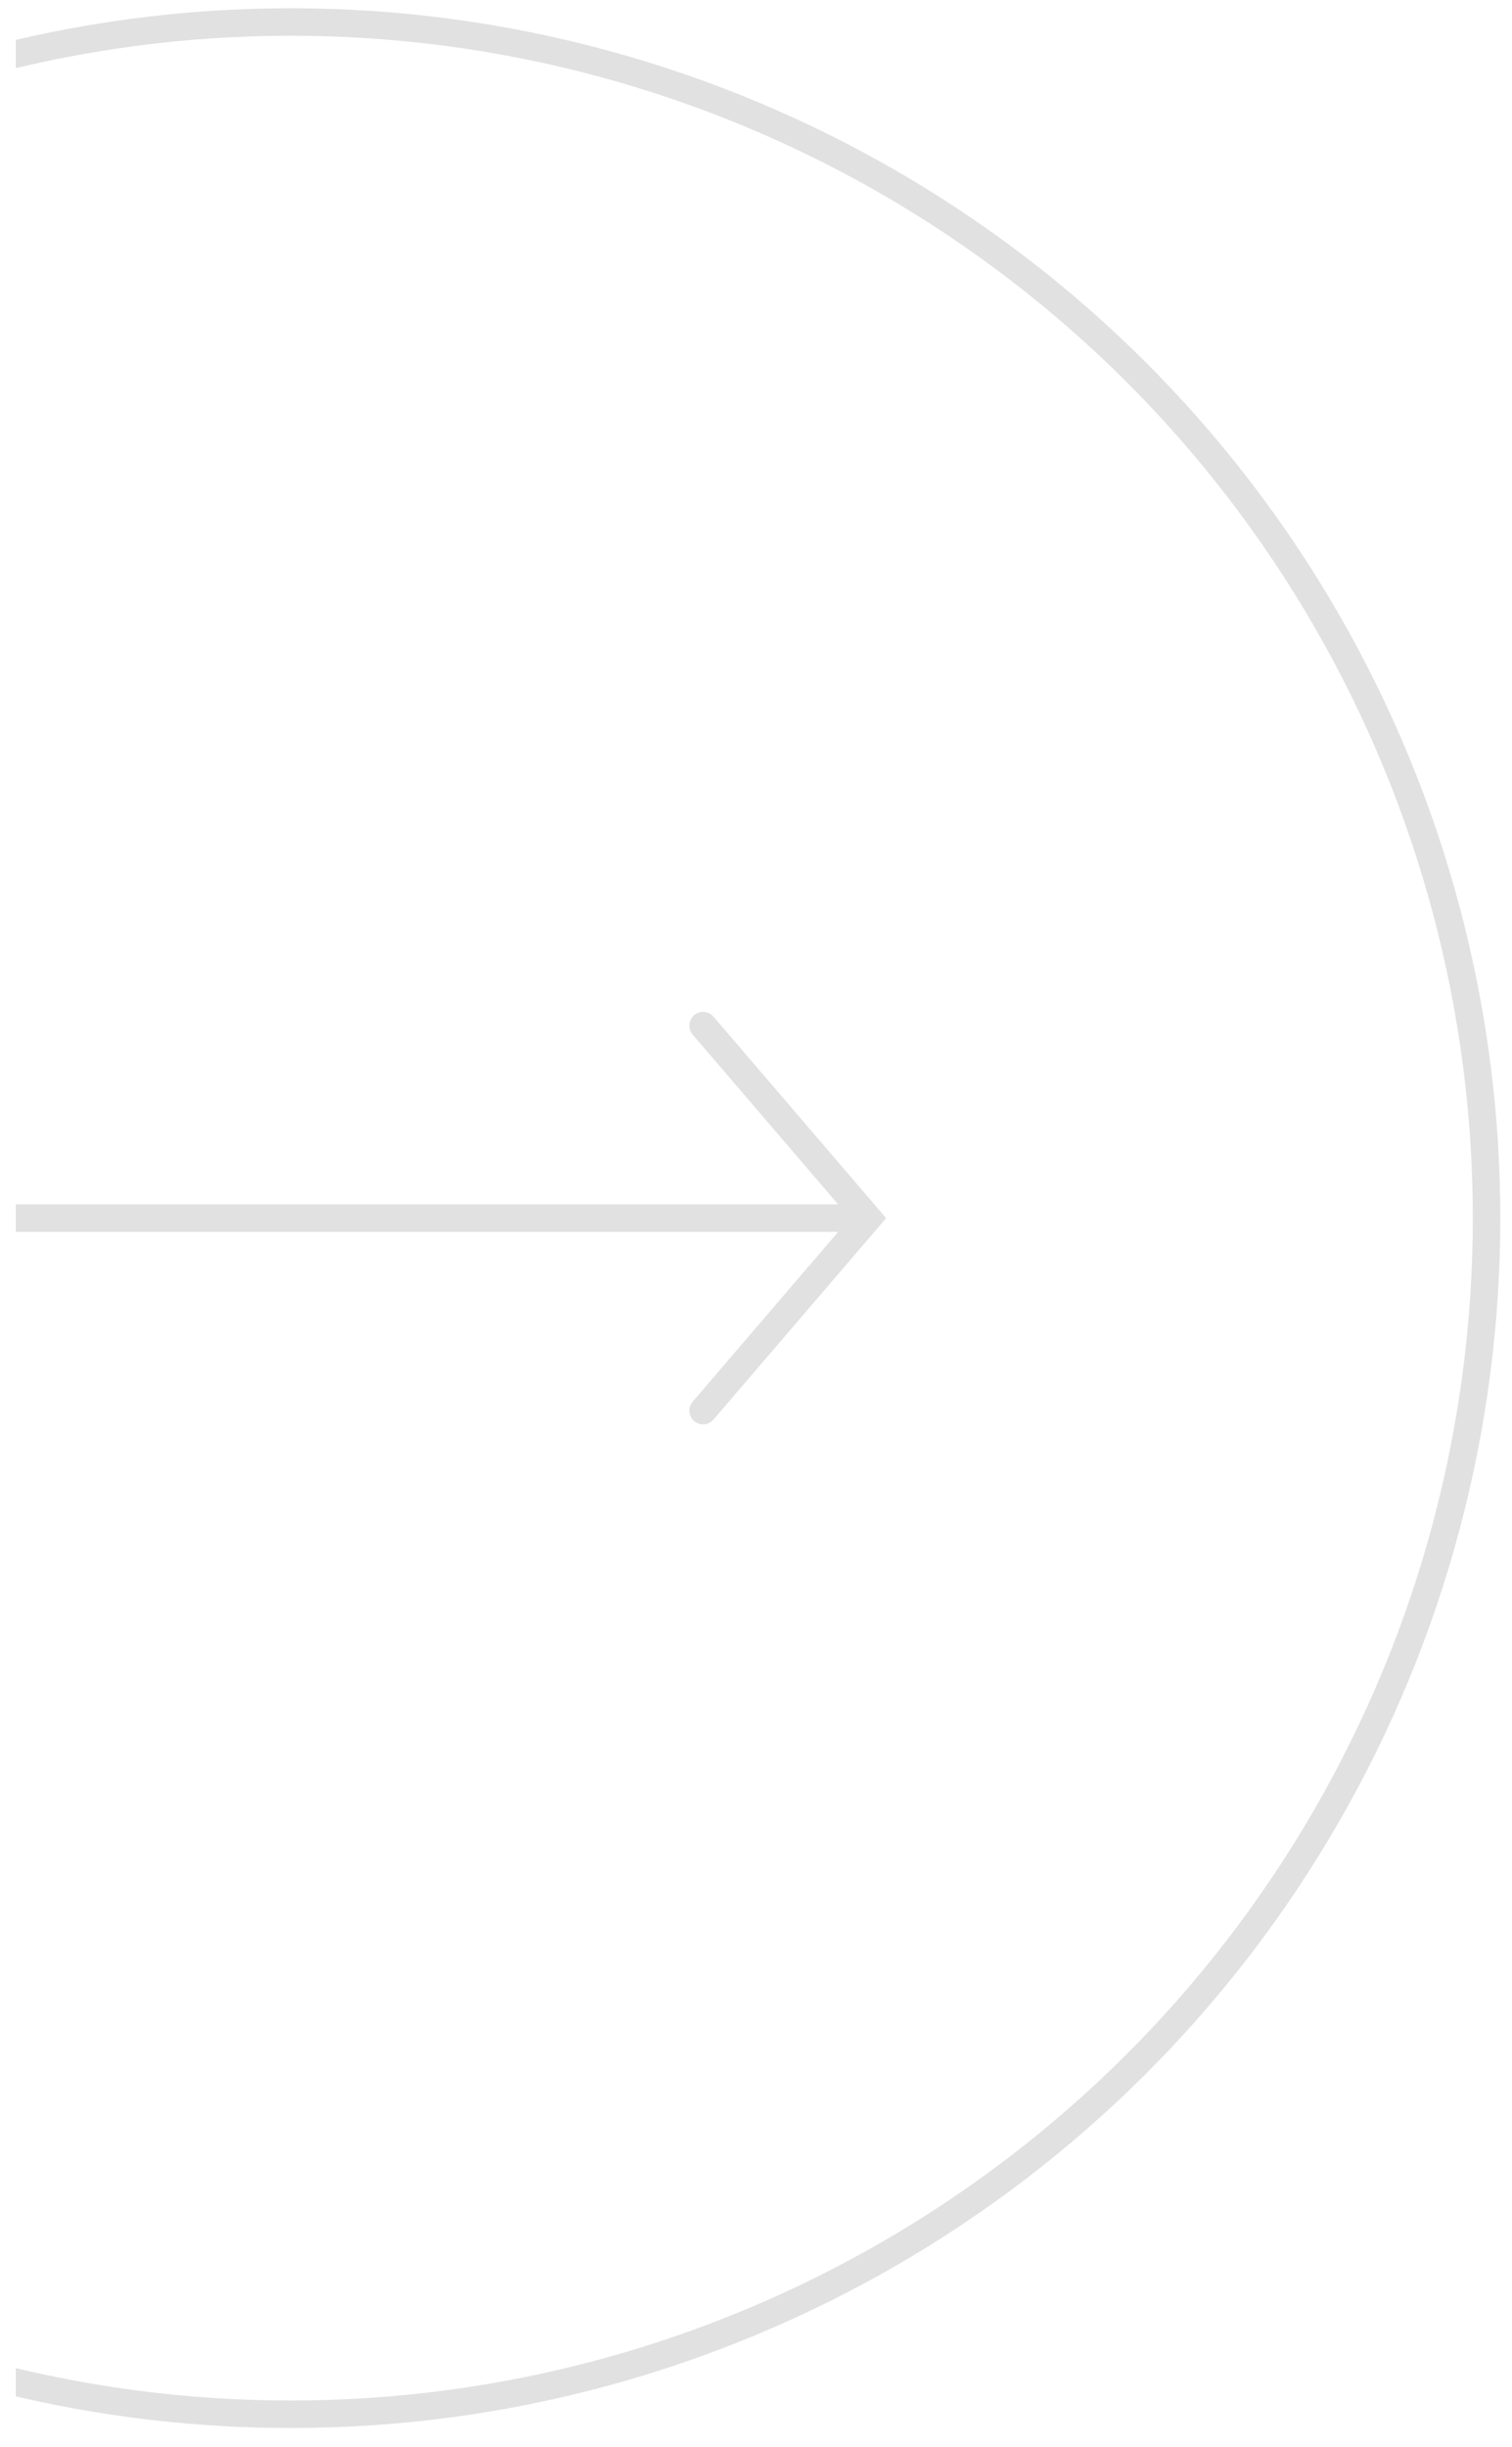 <svg width="55" height="89" viewBox="0 0 55 89" fill="none" xmlns="http://www.w3.org/2000/svg">
<g clip-path="url(#clip0_1844_68591)">
<circle cx="10.575" cy="44.3" r="43.5" transform="rotate(90 10.575 44.3)" stroke="#E1E1E1"/>
<path d="M-10.425 44.3L31.575 44.3" stroke="#E1E1E1"/>
<path d="M25.575 37.3L31.575 44.3L25.575 51.3" stroke="#E1E1E1" stroke-linecap="round"/>
</g>
<defs>
<clipPath id="clip0_1844_68591">
<rect width="88" height="54" fill="white" transform="translate(54.575 0.3) rotate(90)"/>
</clipPath>
</defs>
</svg>
